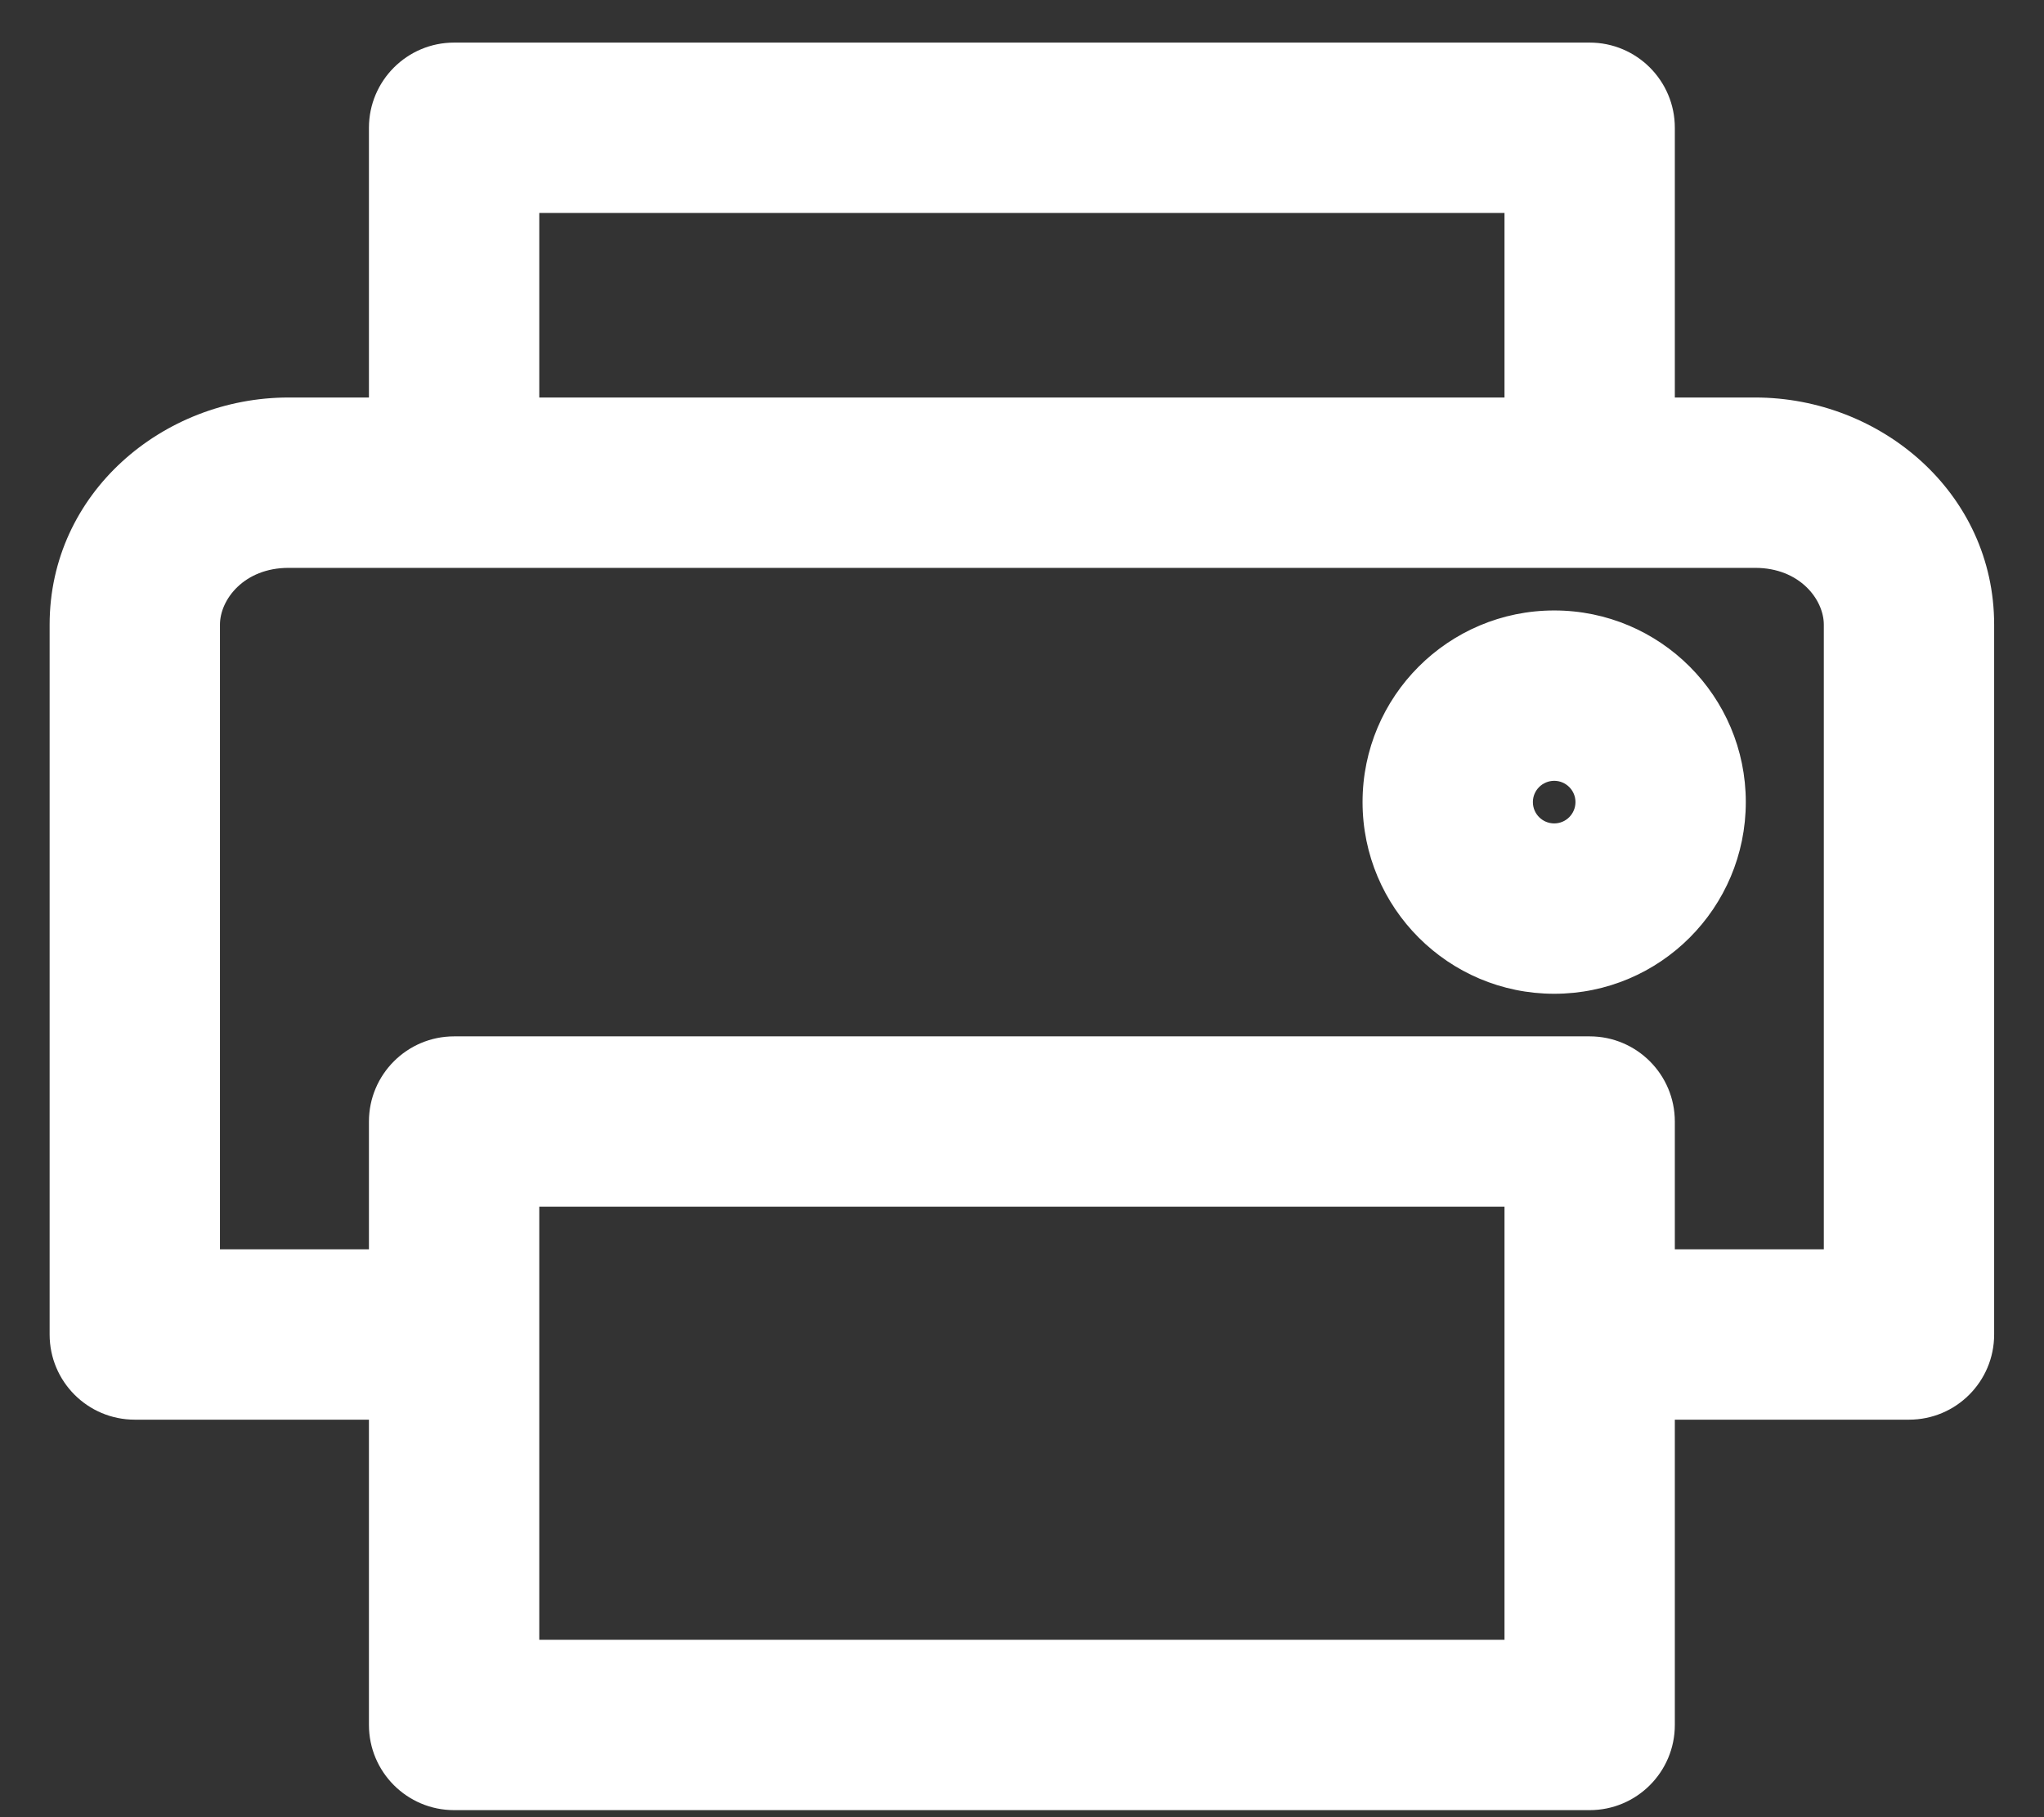 <svg width="18" height="16" viewBox="0 0 18 16" fill="none" xmlns="http://www.w3.org/2000/svg">
<rect x="0" y="0" width="18" height="16" fill="#333333" stroke="none"/>
<path d="M3.999 9.875V9.125C3.585 9.125 3.249 9.461 3.249 9.875H3.999ZM13.999 9.875H14.749C14.749 9.461 14.413 9.125 13.999 9.125V9.875ZM13.999 15.188V15.938C14.413 15.938 14.749 15.602 14.749 15.188H13.999ZM3.999 15.188H3.249C3.249 15.602 3.585 15.938 3.999 15.938V15.188ZM3.999 12.5C4.413 12.5 4.749 12.164 4.749 11.75C4.749 11.336 4.413 11 3.999 11V12.5ZM1.187 11.75H0.437C0.437 12.164 0.772 12.5 1.187 12.5L1.187 11.75ZM16.811 11.75V12.5C17.226 12.5 17.561 12.164 17.561 11.75H16.811ZM13.999 11C13.585 11 13.249 11.336 13.249 11.75C13.249 12.164 13.585 12.5 13.999 12.5V11ZM3.249 4.25C3.249 4.664 3.585 5 3.999 5C4.413 5 4.749 4.664 4.749 4.25H3.249ZM3.999 1.125V0.375C3.585 0.375 3.249 0.711 3.249 1.125L3.999 1.125ZM13.999 1.125H14.749C14.749 0.711 14.413 0.375 13.999 0.375V1.125ZM13.249 4.25C13.249 4.664 13.585 5 13.999 5C14.413 5 14.749 4.664 14.749 4.25H13.249ZM3.999 10.625H13.999V9.125H3.999V10.625ZM13.249 9.875V15.188H14.749V9.875H13.249ZM13.999 14.438H3.999V15.938H13.999V14.438ZM4.749 15.188V9.875H3.249V15.188H4.749ZM3.999 11H1.187V12.5H3.999V11ZM1.937 11.75V5.5H0.437V11.75H1.937ZM1.937 5.5C1.937 5.279 2.149 5 2.541 5V3.5C1.436 3.5 0.437 4.34 0.437 5.5H1.937ZM2.541 5H15.457V3.5H2.541V5ZM15.457 5C15.849 5 16.061 5.279 16.061 5.5H17.561C17.561 4.34 16.562 3.5 15.457 3.5V5ZM16.061 5.5V11.75H17.561V5.5H16.061ZM16.811 11H13.999V12.5H16.811V11ZM13.687 8.75C14.619 8.75 15.374 7.994 15.374 7.062H13.874C13.874 7.166 13.79 7.25 13.687 7.25V8.75ZM15.374 7.062C15.374 6.131 14.619 5.375 13.687 5.375V6.875C13.79 6.875 13.874 6.959 13.874 7.062H15.374ZM13.687 5.375C12.755 5.375 11.999 6.131 11.999 7.062H13.499C13.499 6.959 13.583 6.875 13.687 6.875V5.375ZM11.999 7.062C11.999 7.994 12.755 8.75 13.687 8.75V7.25C13.583 7.25 13.499 7.166 13.499 7.062H11.999ZM4.749 4.25V1.125H3.249V4.25H4.749ZM3.999 1.875H13.999V0.375H3.999V1.875ZM13.249 1.125V4.25H14.749V1.125H13.249Z" fill="white"/>
</svg>
